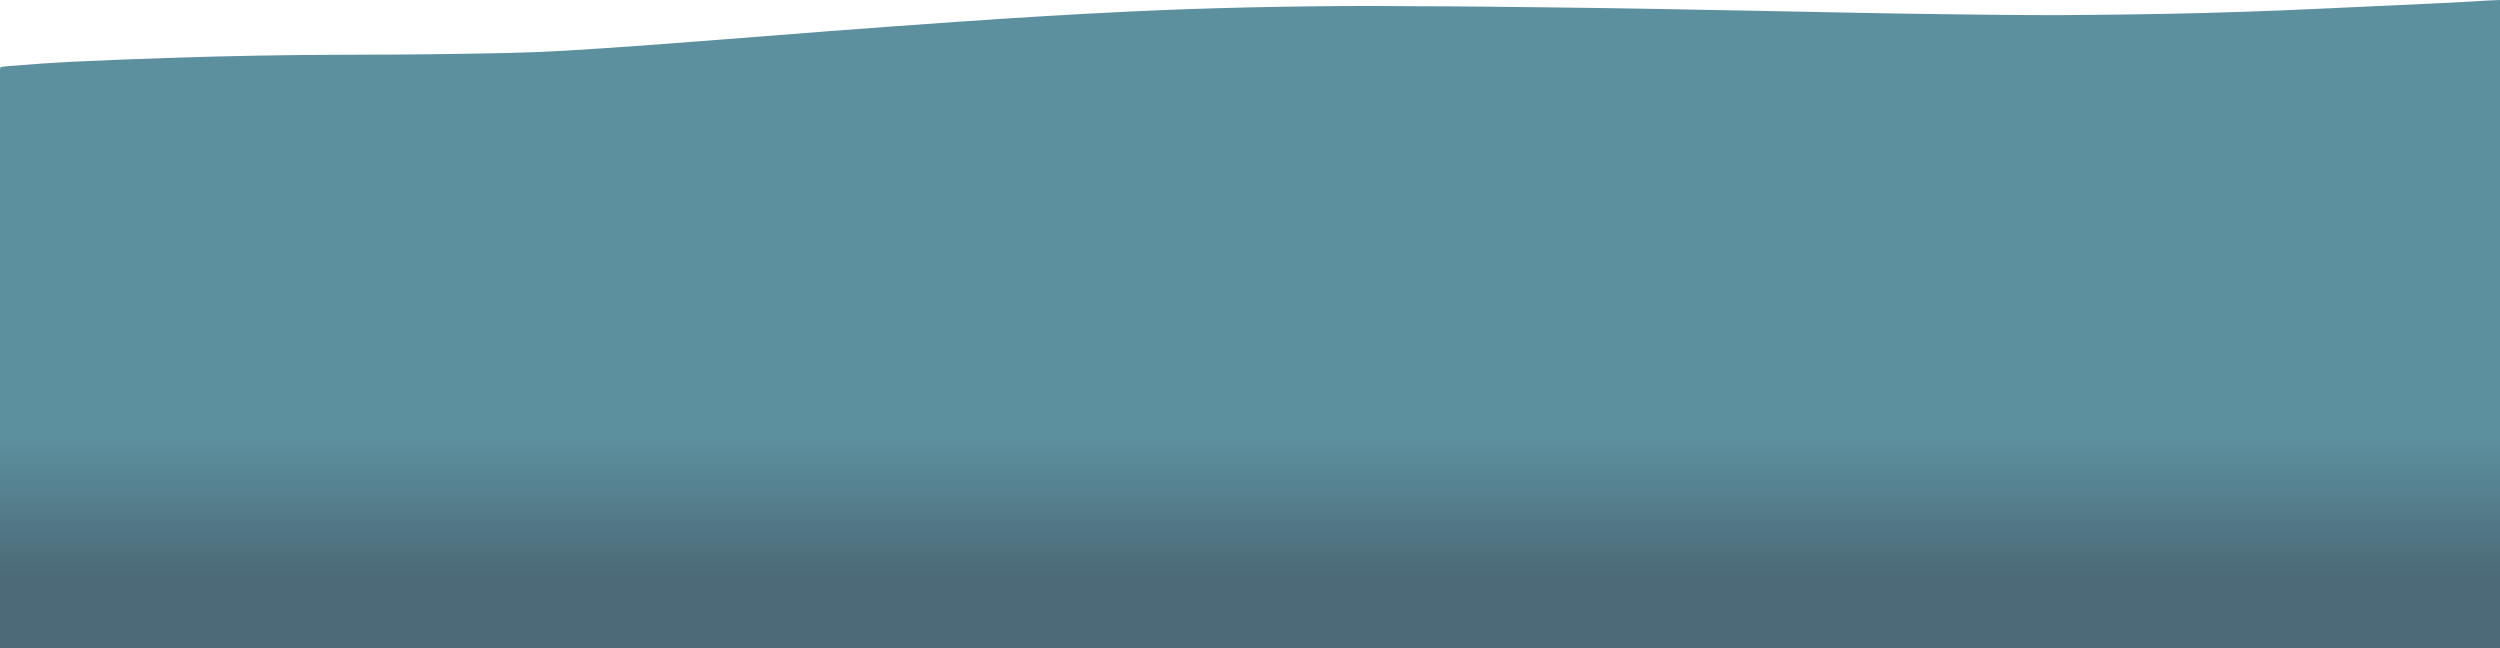 <svg width="1932" height="501" viewBox="0 0 1932 501" fill="none" xmlns="http://www.w3.org/2000/svg">
<path d="M1932 1.67616e-05V501H0C0 500.339 0 444.463 0 443.803L0 54.193C0 53.569 0.081 52.945 0.175 52.322C0.166 52.082 0.694 51.846 1.711 51.634C2.729 51.422 4.206 51.24 6.014 51.105C22.485 49.771 39.573 48.542 58.286 47.612C81.562 46.456 105.832 45.599 130.169 44.773C176.634 43.173 225.001 42.332 273.709 42.276C313.297 42.243 352.767 41.8 391.595 40.955C407.409 40.608 422.652 40 436.806 39.154C472.835 37.014 506.864 34.528 540.074 31.911C606.749 26.654 673.599 21.427 743.107 16.624C785.109 13.72 828.32 11.055 873.947 8.879C933.857 6.023 996.532 4.666 1061.76 4.62C1072.5 4.62 1083.15 4.801 1093.88 4.811C1131.84 4.849 1169.4 5.399 1207.1 5.816C1260.56 6.403 1313.14 7.578 1366.13 8.514C1410.14 9.288 1453.61 10.423 1498.08 10.915C1530.08 11.269 1561.94 11.815 1594.27 11.68C1609.04 11.618 1623.66 11.386 1638.34 11.24C1681.04 10.811 1722.19 9.664 1762.41 8.067C1787.66 7.066 1811.99 5.828 1836.79 4.704C1866.52 3.359 1896.47 2.061 1924.52 0.298C1926.95 0.179 1929.45 0.08 1932 1.67616e-05Z" fill="url(#paint0_linear_0_663)" fill-opacity="0.7"/>
<defs>
<linearGradient id="paint0_linear_0_663" x1="966" y1="336.229" x2="966" y2="445.786" gradientUnits="userSpaceOnUse">
<stop stop-color="#186176"/>
<stop offset="1" stop-color="#002B3E"/>
</linearGradient>
</defs>
</svg>
